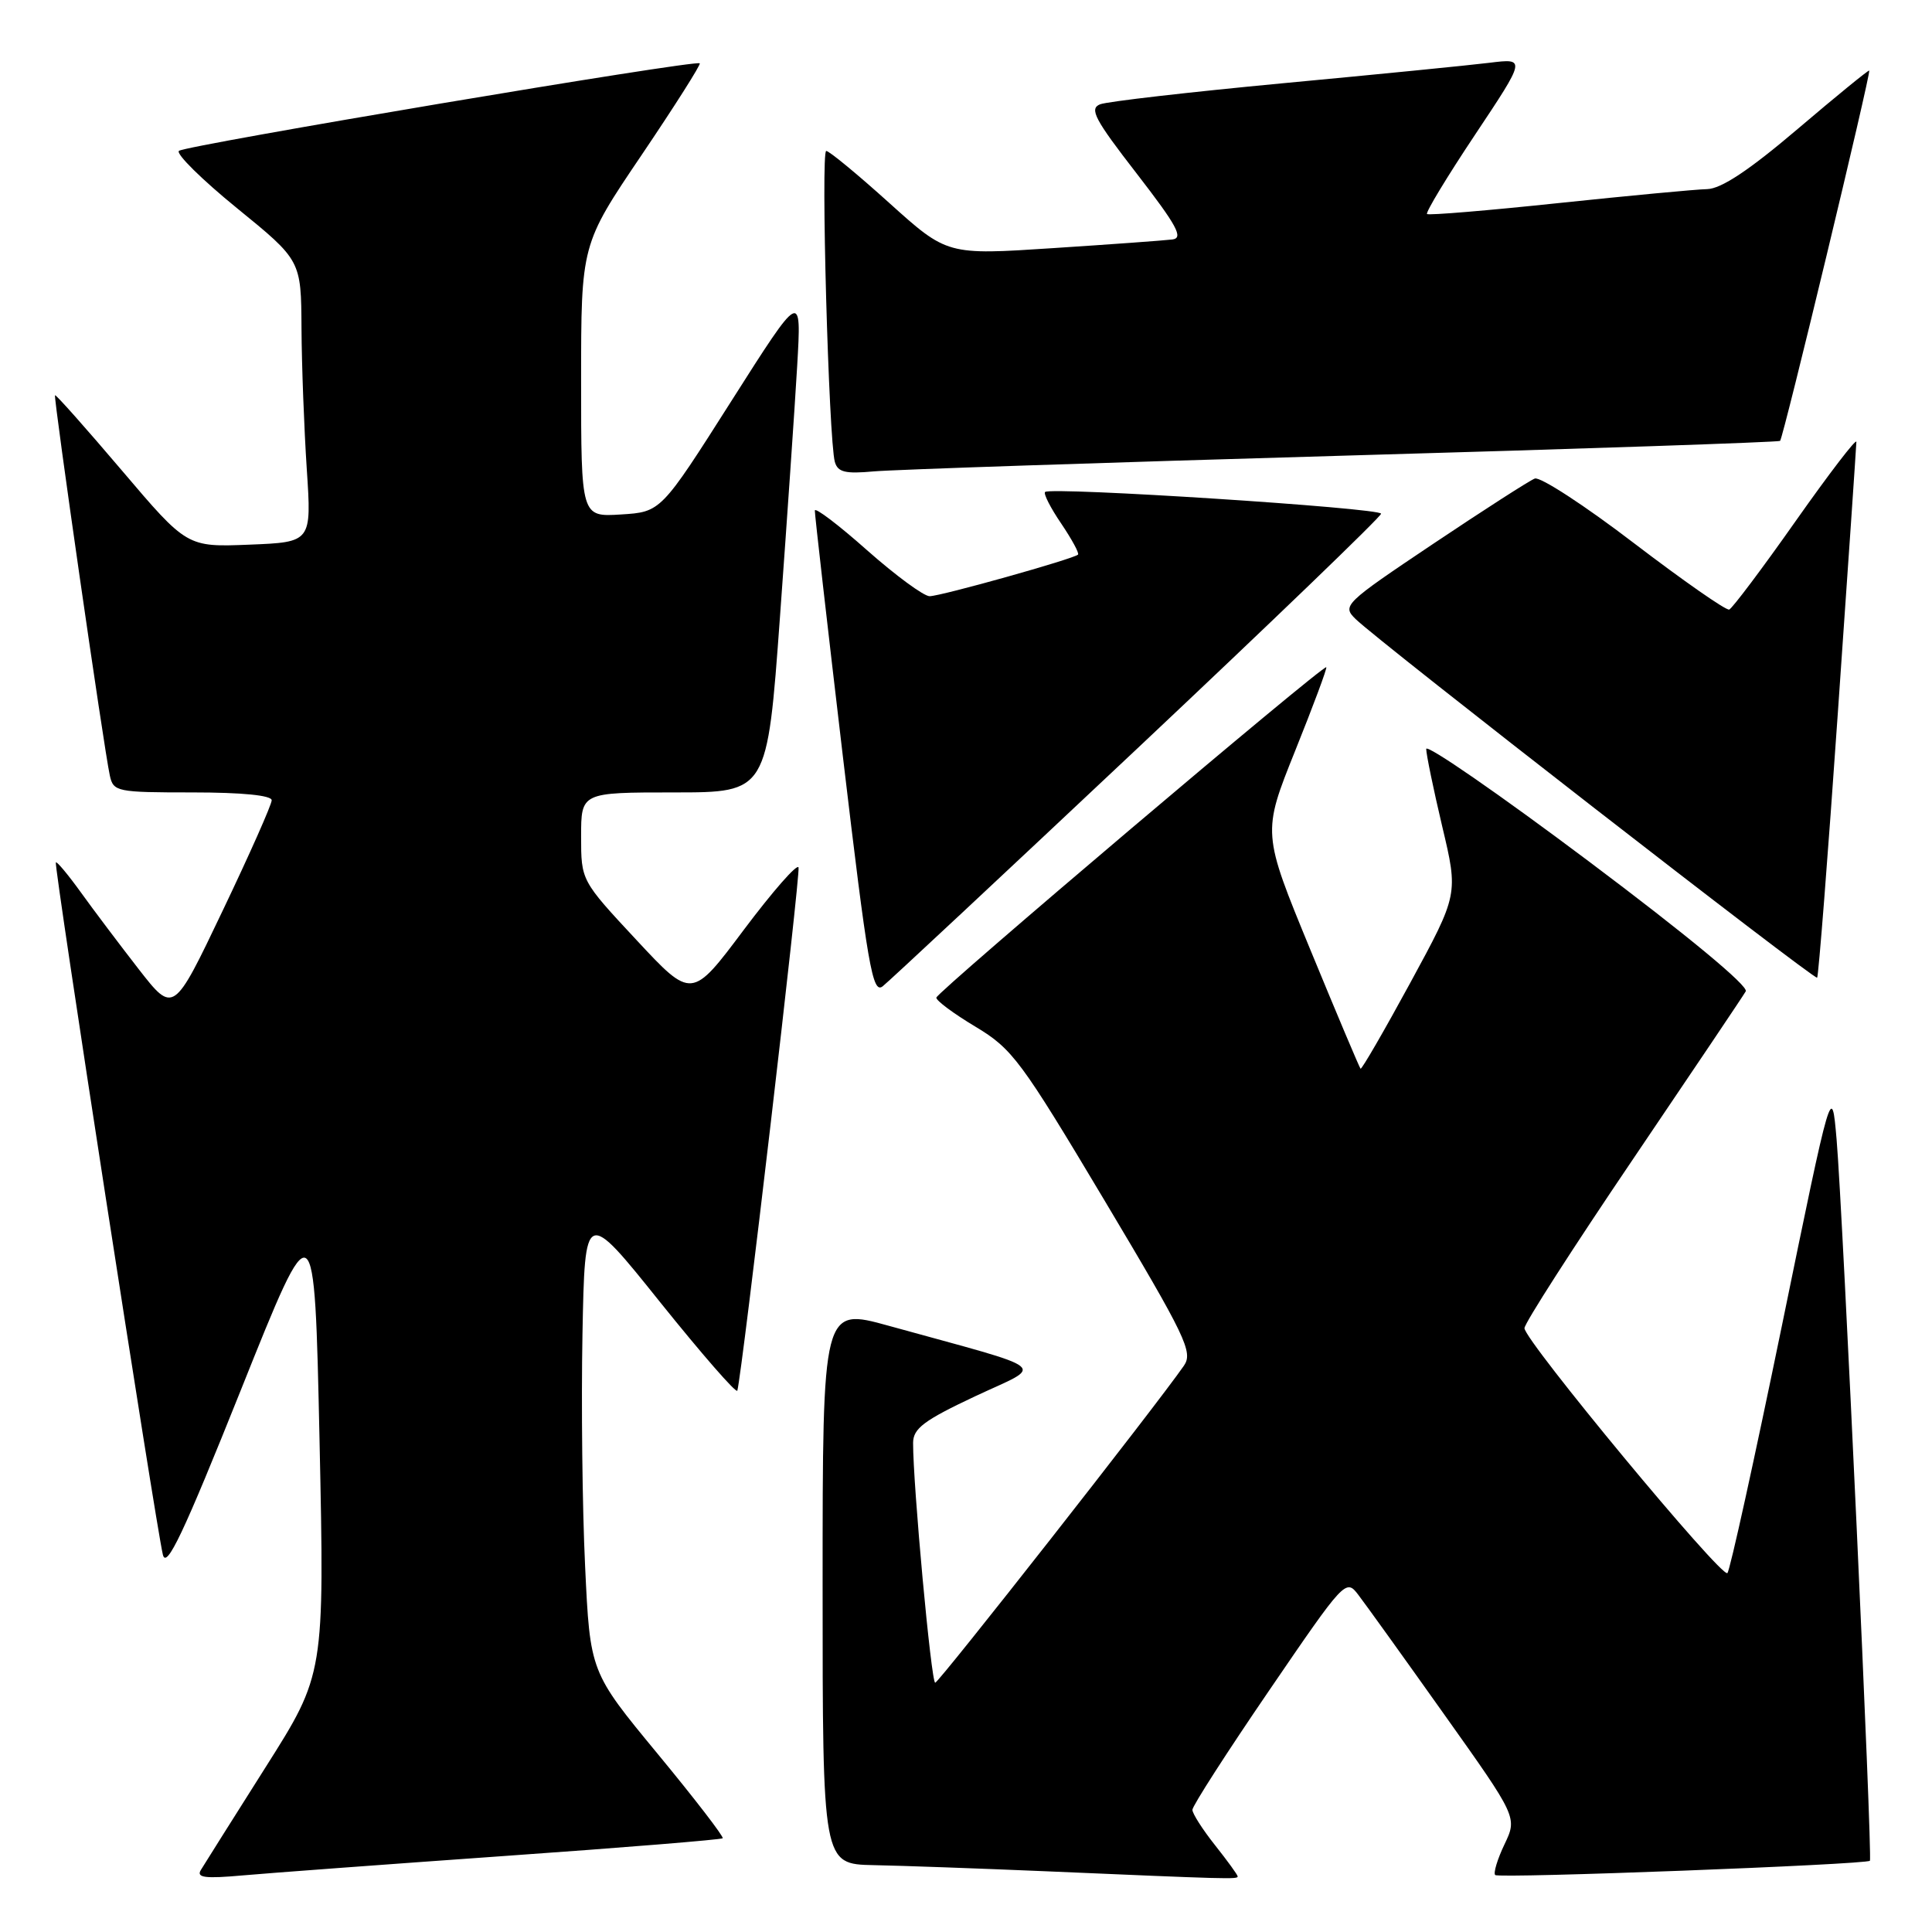 <?xml version="1.0" encoding="UTF-8" standalone="no"?>
<!DOCTYPE svg PUBLIC "-//W3C//DTD SVG 1.1//EN" "http://www.w3.org/Graphics/SVG/1.1/DTD/svg11.dtd" >
<svg xmlns="http://www.w3.org/2000/svg" xmlns:xlink="http://www.w3.org/1999/xlink" version="1.1" viewBox="0 0 256 256">
 <g >
 <path fill="currentColor"
d=" M 66.96 245.92 C 82.61 244.82 95.57 243.76 95.76 243.58 C 95.94 243.39 92.07 238.36 87.14 232.39 C 78.19 221.55 78.19 221.55 77.53 207.53 C 77.16 199.81 77.01 185.98 77.18 176.80 C 77.50 160.10 77.50 160.10 87.49 172.57 C 92.99 179.42 97.58 184.69 97.70 184.27 C 98.34 181.98 106.09 115.76 105.81 114.94 C 105.63 114.40 102.38 118.12 98.57 123.19 C 91.66 132.42 91.66 132.42 84.33 124.55 C 77.00 116.68 77.00 116.68 77.00 110.84 C 77.00 105.00 77.00 105.00 89.33 105.00 C 101.66 105.00 101.66 105.00 103.35 81.75 C 104.28 68.96 105.31 54.00 105.63 48.50 C 106.21 38.50 106.21 38.50 96.89 53.17 C 87.57 67.84 87.57 67.84 82.28 68.17 C 77.00 68.50 77.00 68.50 77.00 50.45 C 77.00 32.40 77.00 32.40 85.01 20.55 C 89.42 14.02 92.89 8.55 92.72 8.39 C 92.22 7.88 24.55 19.26 23.71 19.99 C 23.28 20.37 26.74 23.79 31.41 27.59 C 39.90 34.50 39.90 34.50 39.95 43.50 C 39.98 48.45 40.30 56.85 40.65 62.17 C 41.29 71.84 41.29 71.84 33.04 72.17 C 24.78 72.50 24.78 72.50 16.14 62.33 C 11.39 56.74 7.41 52.26 7.29 52.37 C 7.06 52.60 13.77 99.21 14.55 102.75 C 15.02 104.91 15.46 105.00 25.52 105.00 C 32.09 105.00 36.00 105.39 36.00 106.04 C 36.00 106.61 33.07 113.21 29.49 120.70 C 22.99 134.33 22.99 134.33 18.38 128.42 C 15.85 125.16 12.40 120.59 10.72 118.25 C 9.04 115.92 7.54 114.12 7.40 114.27 C 7.10 114.57 20.63 202.00 21.58 206.00 C 22.05 207.96 24.30 203.21 31.93 184.15 C 41.67 159.80 41.67 159.80 42.34 190.82 C 43.00 221.84 43.00 221.84 35.19 234.17 C 30.90 240.95 27.04 247.08 26.61 247.79 C 26.00 248.80 27.16 248.95 32.17 248.50 C 35.65 248.19 51.31 247.03 66.96 245.92 Z  M 164.00 248.64 C 164.00 248.44 162.65 246.58 161.00 244.50 C 159.35 242.42 158.00 240.31 158.00 239.81 C 158.00 239.30 162.57 232.19 168.16 224.01 C 178.17 209.35 178.34 209.16 179.98 211.32 C 180.90 212.52 186.02 219.64 191.35 227.15 C 201.06 240.81 201.06 240.81 199.35 244.39 C 198.41 246.36 197.86 248.19 198.12 248.45 C 198.59 248.93 247.26 247.07 247.77 246.56 C 248.14 246.19 244.18 160.55 243.36 151.00 C 242.71 143.50 242.71 143.50 236.11 175.67 C 232.47 193.36 229.23 208.11 228.89 208.44 C 228.15 209.18 202.00 177.62 202.00 175.99 C 202.00 175.35 208.45 165.31 216.33 153.67 C 224.21 142.02 230.96 131.99 231.32 131.36 C 231.72 130.67 223.55 123.91 210.49 114.11 C 198.67 105.24 188.99 98.55 188.98 99.24 C 188.98 99.93 189.93 104.55 191.10 109.50 C 193.24 118.50 193.24 118.50 186.89 130.19 C 183.40 136.61 180.42 141.75 180.28 141.61 C 180.13 141.46 177.14 134.37 173.63 125.85 C 167.25 110.36 167.25 110.36 171.61 99.50 C 174.01 93.53 175.87 88.54 175.74 88.41 C 175.35 88.04 124.15 131.43 124.07 132.19 C 124.03 132.58 126.36 134.31 129.25 136.04 C 134.15 138.98 135.28 140.51 146.37 159.09 C 157.16 177.18 158.12 179.17 156.87 180.97 C 153.17 186.31 124.42 222.94 123.92 222.97 C 123.39 223.00 120.97 196.67 120.99 191.19 C 121.00 189.28 122.42 188.21 129.20 185.02 C 138.44 180.68 139.77 181.76 117.75 175.67 C 109.00 173.25 109.00 173.25 109.00 210.12 C 109.00 247.00 109.00 247.00 115.75 247.14 C 119.46 247.21 129.70 247.58 138.50 247.95 C 162.86 249.00 164.00 249.03 164.00 248.64 Z  M 150.74 99.14 C 168.48 82.44 183.00 68.46 183.00 68.07 C 183.00 67.31 139.19 64.48 138.48 65.19 C 138.24 65.42 139.21 67.31 140.62 69.38 C 142.02 71.46 143.03 73.30 142.84 73.49 C 142.25 74.06 124.65 79.00 123.18 79.00 C 122.40 79.00 118.67 76.25 114.88 72.90 C 111.10 69.54 107.98 67.18 107.97 67.65 C 107.95 68.12 109.62 82.76 111.68 100.19 C 114.99 128.11 115.61 131.74 116.96 130.69 C 117.79 130.04 132.99 115.84 150.74 99.14 Z  M 243.53 94.37 C 244.87 75.19 245.97 59.07 245.98 58.55 C 245.99 58.02 242.37 62.75 237.93 69.05 C 233.50 75.35 229.53 80.62 229.13 80.77 C 228.72 80.92 223.05 76.96 216.52 71.98 C 210.00 66.99 204.08 63.14 203.37 63.41 C 202.66 63.68 196.61 67.57 189.92 72.05 C 178.09 79.98 177.81 80.25 179.63 82.03 C 182.73 85.06 240.43 129.90 240.78 129.55 C 240.96 129.38 242.20 113.54 243.53 94.37 Z  M 178.00 60.38 C 209.62 59.48 235.66 58.59 235.87 58.42 C 236.29 58.05 247.95 9.61 247.68 9.35 C 247.58 9.26 243.31 12.74 238.20 17.09 C 231.76 22.57 228.06 25.02 226.20 25.06 C 224.71 25.09 215.85 25.93 206.50 26.91 C 197.15 27.90 189.32 28.55 189.09 28.36 C 188.87 28.17 191.72 23.45 195.44 17.87 C 202.20 7.72 202.20 7.72 197.35 8.32 C 194.68 8.65 182.38 9.87 170.00 11.03 C 157.62 12.20 146.72 13.45 145.77 13.82 C 144.30 14.40 145.05 15.81 150.62 23.00 C 155.96 29.91 156.85 31.54 155.35 31.73 C 154.33 31.86 147.20 32.38 139.50 32.88 C 125.50 33.80 125.50 33.80 117.84 26.90 C 113.63 23.10 109.87 20.00 109.48 20.00 C 108.74 20.00 109.81 58.28 110.62 61.20 C 111.01 62.57 112.00 62.81 115.80 62.46 C 118.39 62.23 146.38 61.29 178.00 60.38 Z "/>
</g>
</svg>